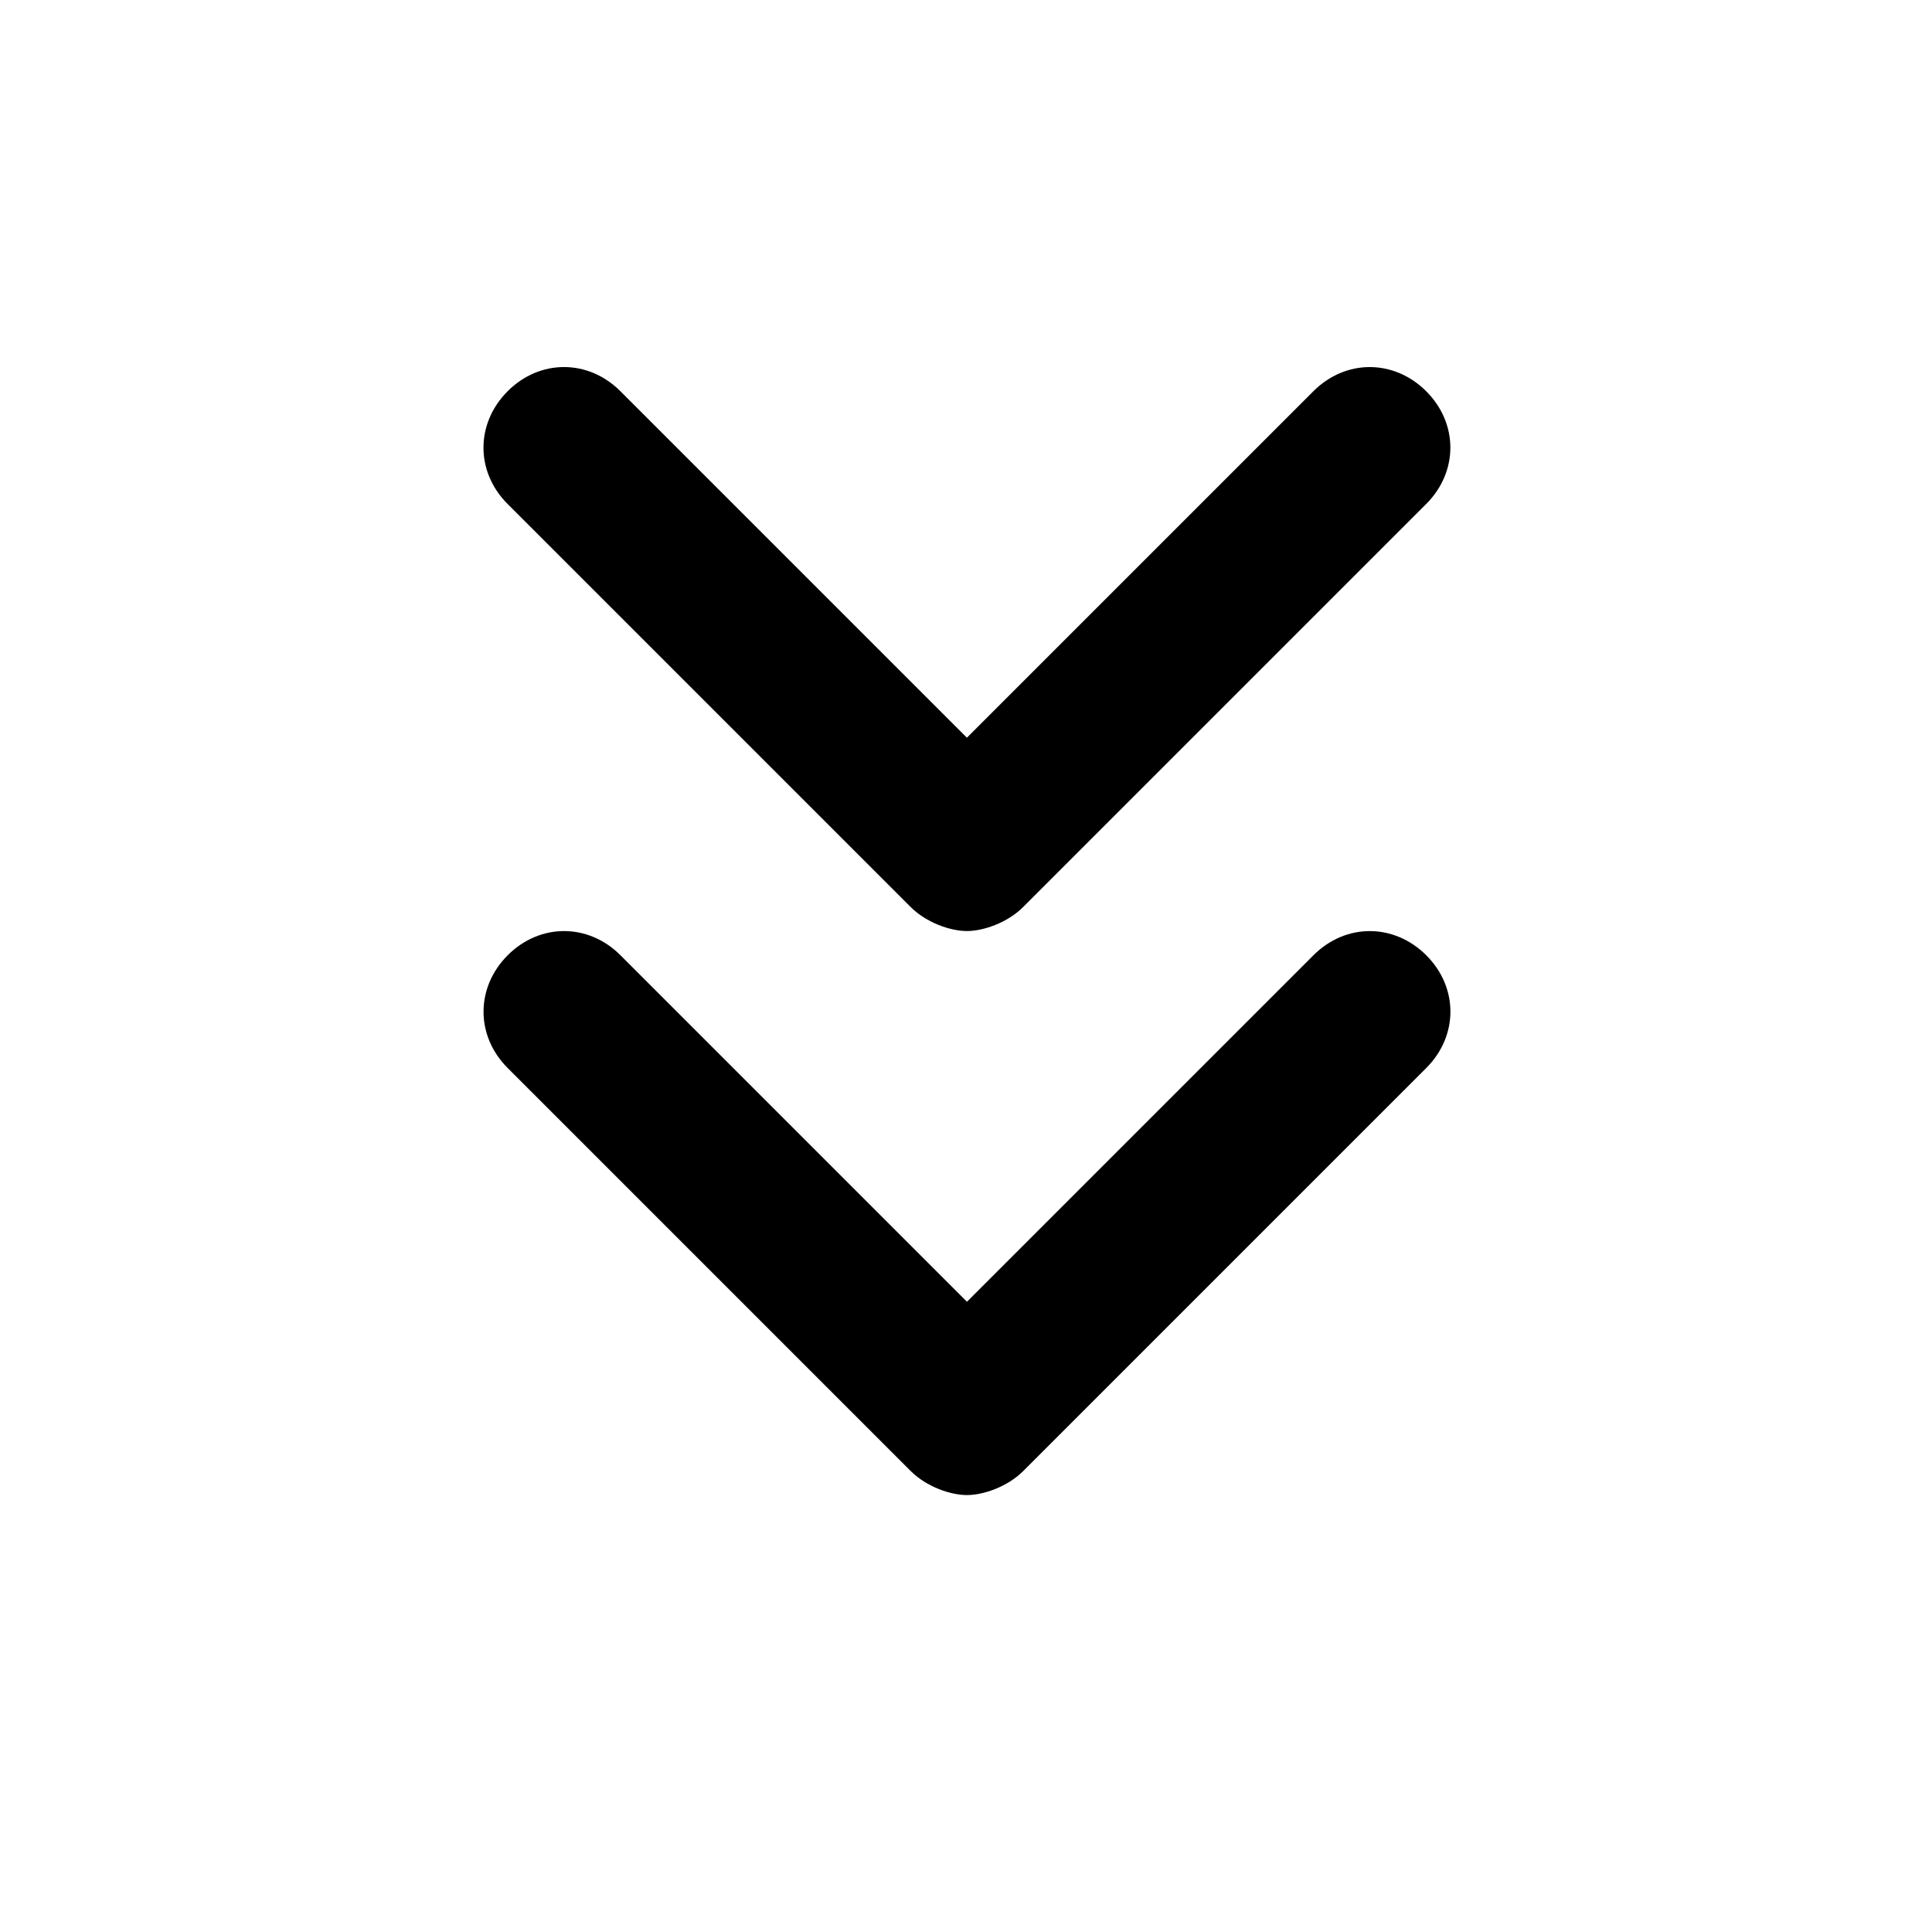 <svg xmlns="http://www.w3.org/2000/svg" width="32" height="32" viewBox="0 0 32 32"><title>chevrons-down</title><path d="m21.755 15.822-5.739 5.739-5.739-5.739c-.534-.534-1.335-.534-1.868 0s-.534 1.335 0 1.868l6.673 6.673c.267.267.667.4.934.4s.667-.133.934-.4l6.673-6.673c.534-.534.534-1.335 0-1.868s-1.335-.534-1.868 0zm-6.674-.801c.267.267.667.4.934.4s.667-.133.934-.4l6.673-6.673c.534-.534.534-1.335 0-1.868s-1.335-.534-1.868 0l-5.739 5.739-5.739-5.739c-.534-.534-1.335-.534-1.868 0s-.534 1.335 0 1.868l6.673 6.673z"/></svg>